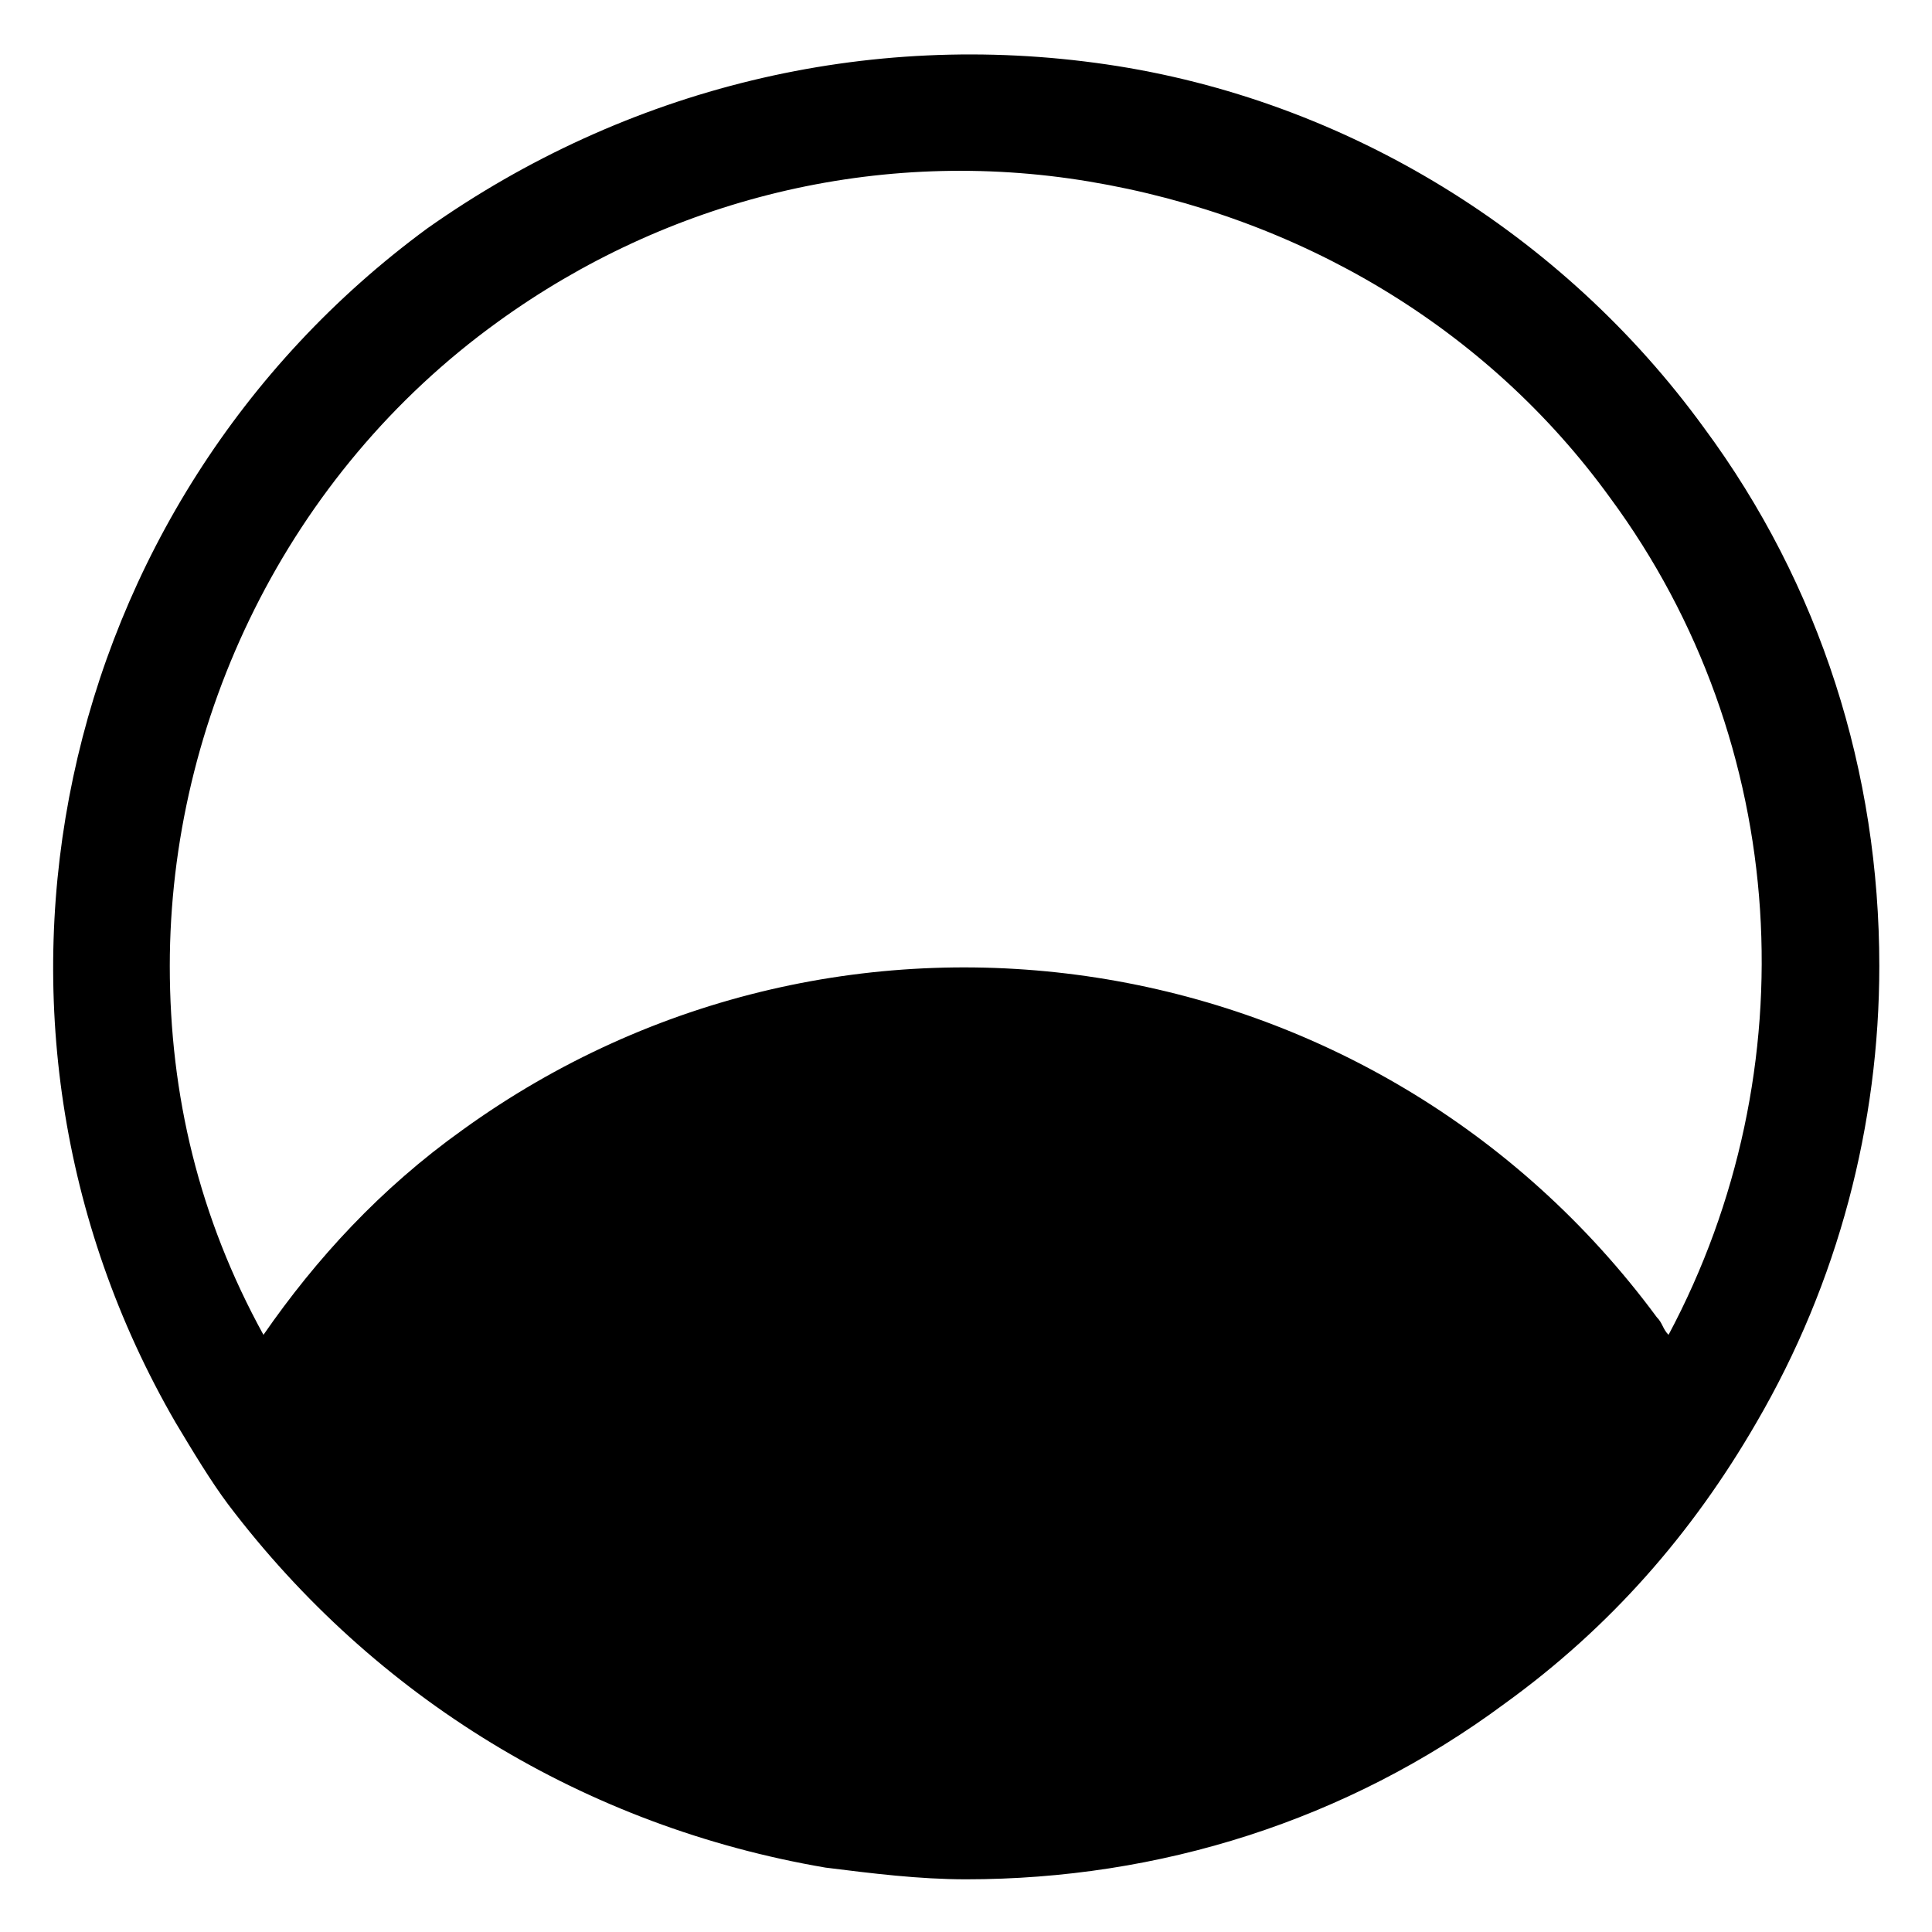 <svg version="1.1" id="Режим_изоляции" xmlns="http://www.w3.org/2000/svg" xmlns:xlink="http://www.w3.org/1999/xlink" x="0px" y="0px" viewBox="0 0 33 33"
	 style="enable-background:new 0 0 33 33;" xml:space="preserve">
	<g>
		<path d="M14.1,31.9C10,31.2,6.4,29,3.9,25.7c-0.3-0.4-0.6-0.9-0.9-1.4C-1,17.4,0.9,8.6,7.3,3.9c3.4-2.4,7.5-3.4,11.6-2.8
			C23,1.7,26.7,4,29.1,7.3c2,2.7,3,5.9,3,9.2c0,2.7-0.7,5.4-2.1,7.8c-1.1,1.9-2.5,3.5-4.3,4.8c-2.7,2-5.9,3-9.2,3
			C15.7,32.1,14.9,32,14.1,31.9z M27.5,8.5c-2.1-2.9-5.3-4.8-8.9-5.4C15,2.5,11.4,3.4,8.5,5.5c-3.6,2.6-5.6,6.8-5.6,11
			c0,2.2,0.5,4.3,1.6,6.3c0.9-1.3,2-2.5,3.4-3.5c6.5-4.7,15.6-3.3,20.4,3.2c0.1,0.1,0.1,0.2,0.2,0.3C30.9,18.3,30.6,12.7,27.5,8.5z"
			/>
	</g>
</svg>